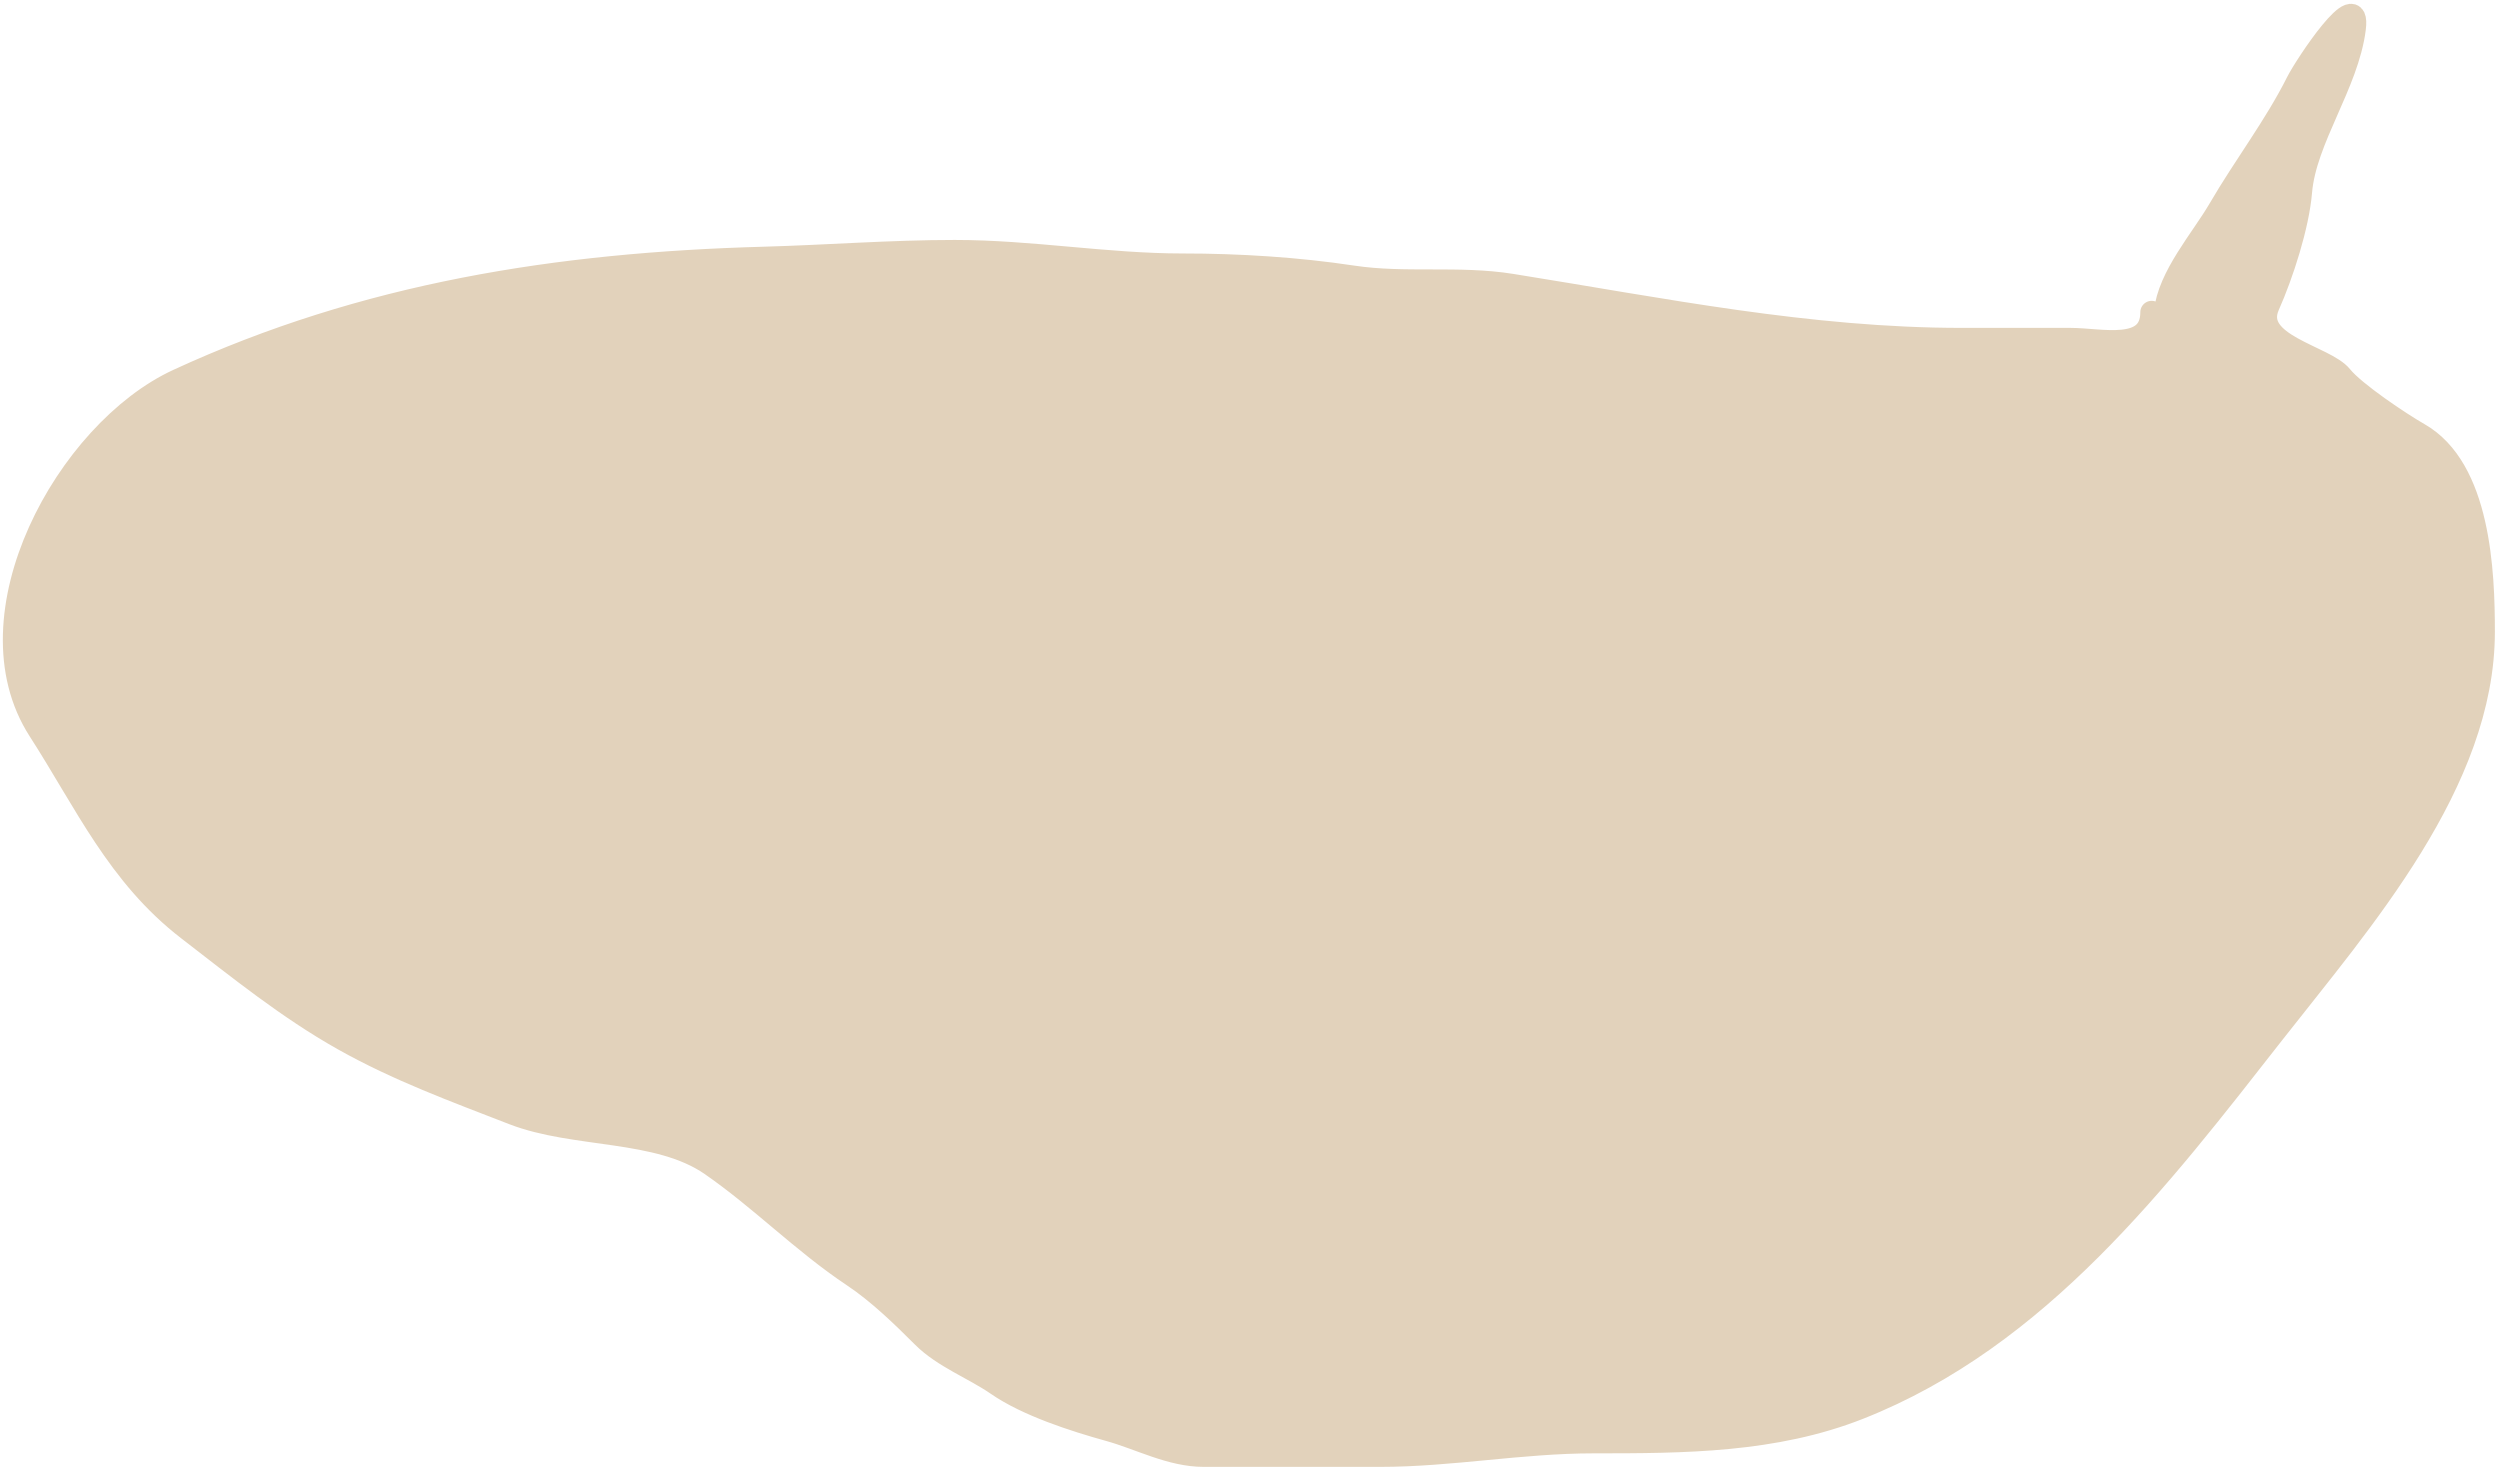 <svg xmlns="http://www.w3.org/2000/svg" fill="none" viewBox="0 0 329 194">
  <path stroke="#E2D2BB" fill="#E2D2BB" stroke-linecap="round" stroke-width="3" d="M284.948 41.09c.473-4.719 4.847-9.626 7.129-13.552 3.249-5.591 7.369-10.968 10.246-16.717 1.114-2.225 8.263-12.976 7.525-7.073-.915 7.313-6.498 14.55-7.079 21.514-.371 4.445-2.432 10.833-4.257 14.936-2.318 5.21 7.47 6.683 9.603 9.348 1.711 2.136 7.753 6.171 10.197 7.567 7.994 4.564 8.515 18.166 8.515 26.015 0 19.828-16.053 38.002-27.622 52.772-15.102 19.28-30.872 40.056-54.551 49.409-11.152 4.405-23.016 4.451-34.948 4.451-9.491 0-18.761 1.781-28.067 1.781h-23.216c-4.355 0-8.373-2.225-12.474-3.364-4.618-1.281-10.775-3.267-14.702-5.984-3.076-2.128-7.076-3.608-9.752-6.281-2.77-2.768-5.902-5.811-9.207-8.012-6.628-4.415-12.168-10.114-18.712-14.64-6.995-4.838-17.929-3.576-26.038-6.726-7.684-2.986-15.125-5.697-22.325-9.744-7.327-4.117-13.826-9.39-20.444-14.491-9.227-7.111-13.482-16.7-19.603-26.213-9.68-15.045 3.668-39.314 18.266-46.045 24.621-11.354 50.009-15.323 77.074-16.074 8.397-.233 16.702-.89 25.146-.89 10.067 0 19.965 1.78 29.998 1.78 7.38 0 15.098.485 22.375 1.583 6.902 1.041 13.934-.024 20.889 1.088 19.877 3.178 39.106 7.122 59.303 7.122h14.256c4.001 0 10.692 1.804 10.692-3.561"/>
</svg>
